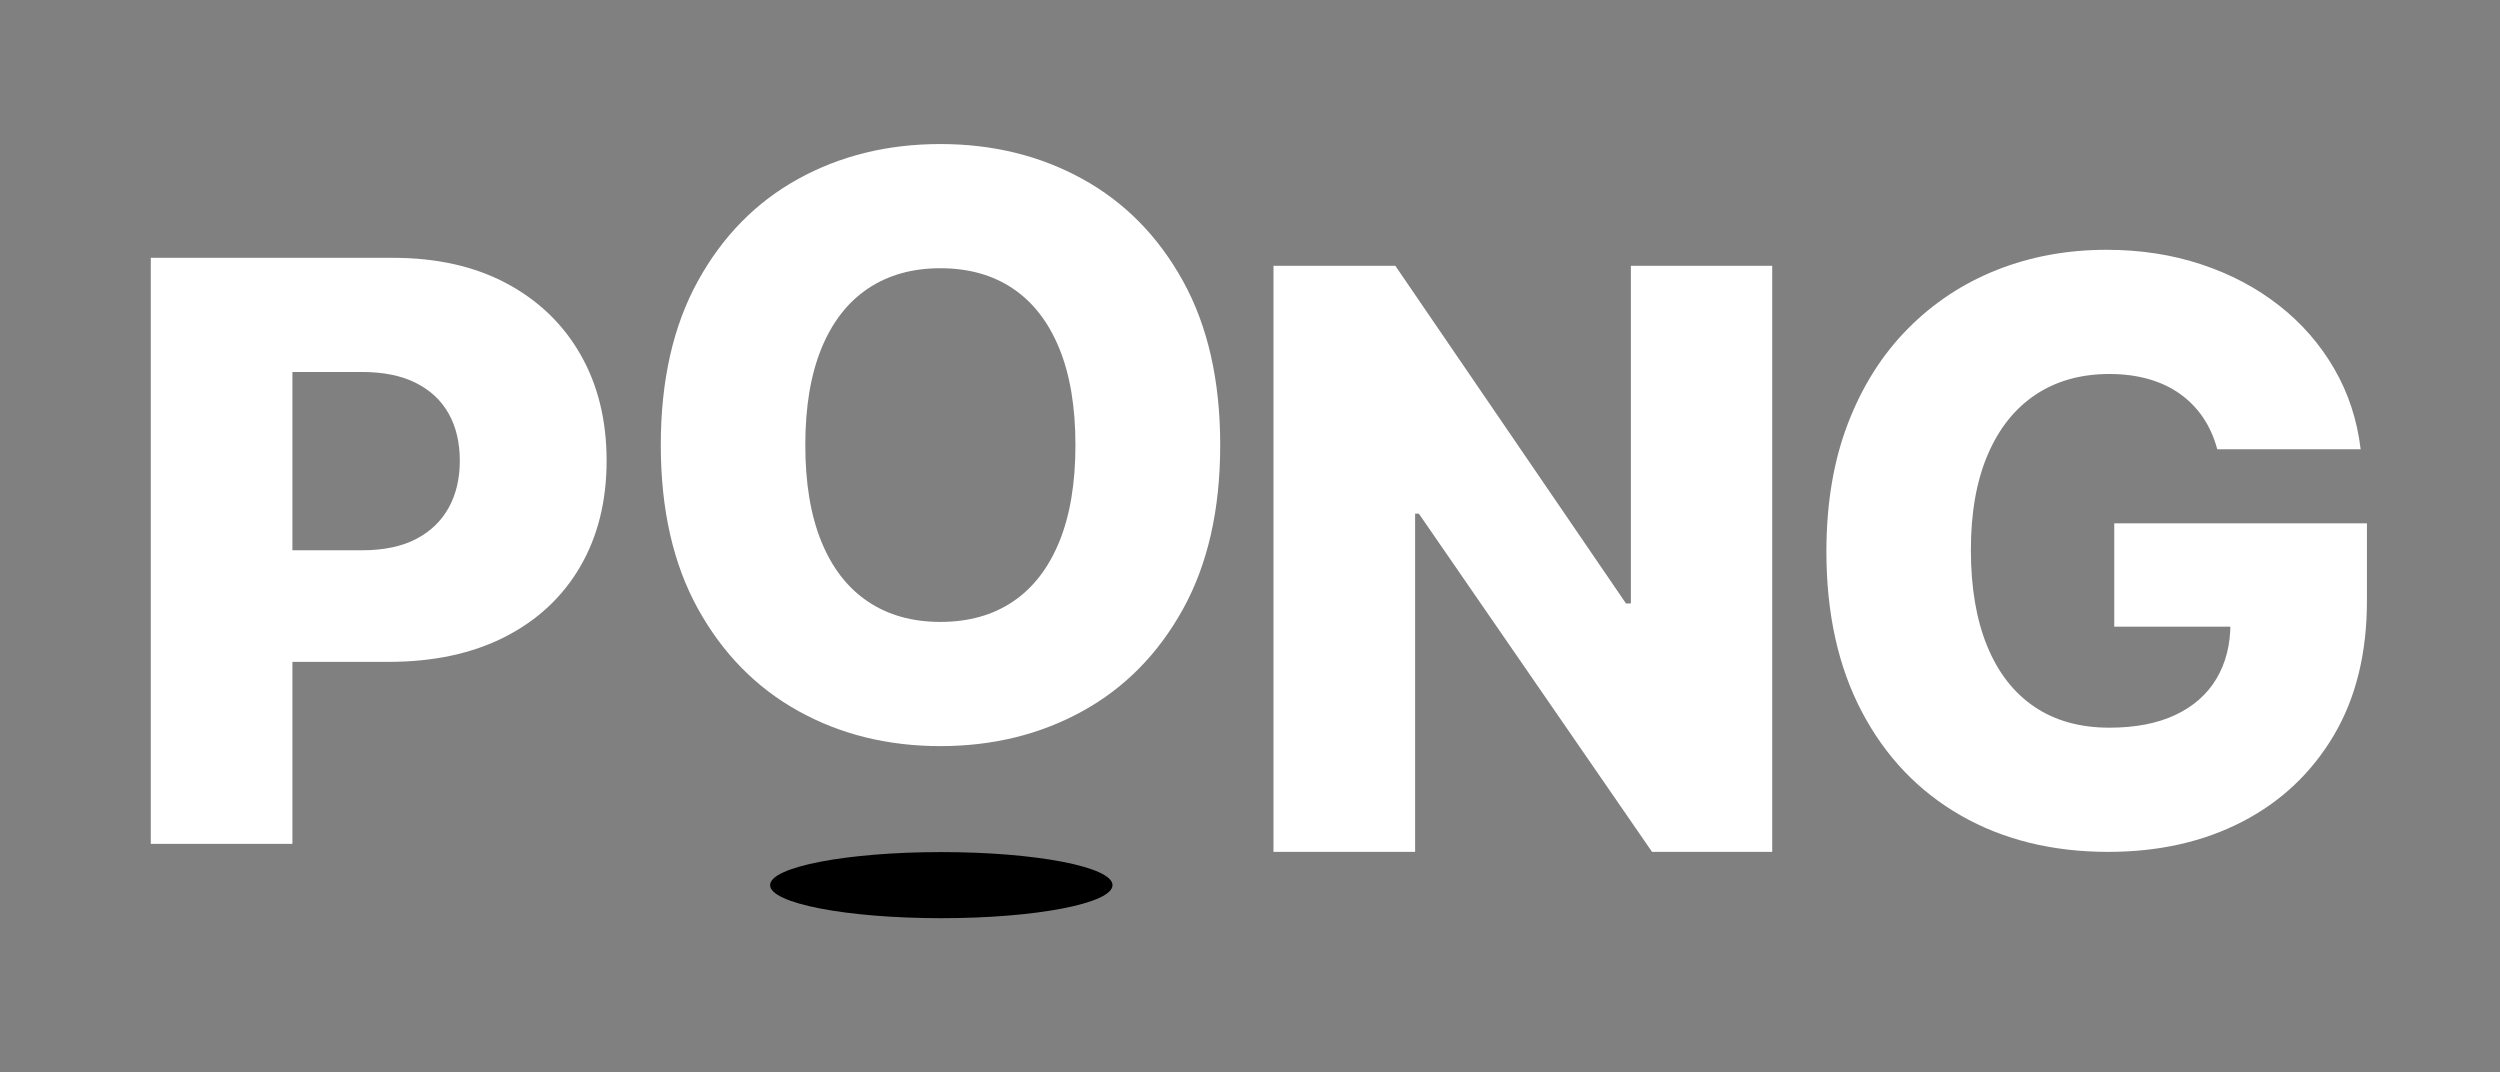 <?xml version="1.0" encoding="UTF-8" standalone="no"?>
<!DOCTYPE svg PUBLIC "-//W3C//DTD SVG 1.1//EN" "http://www.w3.org/Graphics/SVG/1.1/DTD/svg11.dtd">
<svg width="100%" height="100%" viewBox="0 0 1103 473" version="1.1" xmlns="http://www.w3.org/2000/svg" xmlns:xlink="http://www.w3.org/1999/xlink" xml:space="preserve" xmlns:serif="http://www.serif.com/" style="fill-rule:evenodd;clip-rule:evenodd;stroke-linejoin:round;stroke-miterlimit:2;">
    <rect x="0" y="0" width="1103" height="473" fill="#808080" stroke="none"/>
    <g transform="matrix(1.333,0,0,1.333,0,0)">
        <g transform="matrix(0.758,0,0,0.741,-537.521,-615.049)">
            <ellipse cx="1120.15" cy="1225.39" rx="74.758" ry="14.764"/>
        </g>
        <g transform="matrix(1.078,0,0,0.359,-1004,-261.543)">
            <g transform="matrix(1,0,0,1,2.783,0)">
                <path d="M974.865,1506.53L974.865,966.227L1049.19,966.227C1062.66,966.227 1074.31,974.098 1084.12,989.839C1093.93,1005.58 1101.5,1027.48 1106.83,1055.53C1112.16,1083.58 1114.82,1116.17 1114.82,1153.28C1114.82,1190.56 1112.11,1223.14 1106.7,1251.02C1101.28,1278.9 1093.56,1300.49 1083.55,1315.79C1073.53,1331.09 1061.64,1338.74 1047.88,1338.74L1002.01,1338.74L1002.01,1235.85L1039.79,1235.85C1046.35,1235.85 1051.84,1232.42 1056.27,1225.56C1060.69,1218.7 1064.04,1209.08 1066.33,1196.67C1068.61,1184.28 1069.75,1169.81 1069.75,1153.28C1069.75,1136.57 1068.61,1122.1 1066.33,1109.88C1064.04,1097.65 1060.67,1088.2 1056.22,1081.52C1051.77,1074.83 1046.29,1071.49 1039.79,1071.49L1018.35,1071.49L1018.35,1506.53L974.865,1506.53Z" style="fill:rgb(255,255,255);fill-rule:nonzero;"/>
            </g>
            <g transform="matrix(1,0,0,1,0,-97.508)">
                <path d="M1306,1236.38C1306,1295.83 1302.19,1346.22 1294.58,1387.55C1286.97,1428.88 1276.67,1460.28 1263.7,1481.73C1250.73,1503.19 1236.18,1513.92 1220.08,1513.92C1203.91,1513.92 1189.36,1503.1 1176.41,1481.47C1163.47,1459.84 1153.2,1428.4 1145.62,1387.15C1138.03,1345.91 1134.24,1295.65 1134.24,1236.38C1134.24,1176.93 1138.03,1126.54 1145.62,1085.21C1153.2,1043.88 1163.47,1012.48 1176.41,991.026C1189.36,969.569 1203.91,958.84 1220.08,958.84C1236.18,958.84 1250.73,969.569 1263.7,991.026C1276.67,1012.48 1286.97,1043.88 1294.58,1085.21C1302.19,1126.54 1306,1176.93 1306,1236.38ZM1261.55,1236.38C1261.55,1201.2 1259.89,1171.48 1256.58,1147.21C1253.27,1122.94 1248.53,1104.56 1242.35,1092.07C1236.17,1079.58 1228.75,1073.34 1220.08,1073.34C1211.47,1073.34 1204.06,1079.58 1197.85,1092.07C1191.64,1104.56 1186.88,1122.94 1183.57,1147.21C1180.26,1171.48 1178.61,1201.2 1178.61,1236.38C1178.61,1271.56 1180.26,1301.28 1183.57,1325.55C1186.88,1349.82 1191.64,1368.2 1197.85,1380.69C1204.06,1393.18 1211.47,1399.42 1220.08,1399.42C1228.75,1399.42 1236.17,1393.18 1242.35,1380.69C1248.53,1368.2 1253.27,1349.82 1256.58,1325.55C1259.89,1301.28 1261.55,1271.56 1261.55,1236.38Z" style="fill:rgb(255,255,255);fill-rule:nonzero;"/>
            </g>
            <g transform="matrix(1,0,0,1,-8.955,7.387)">
                <path d="M1484.44,966.227L1484.44,1506.53L1447.54,1506.53L1375.94,1194.7L1374.8,1194.7L1374.8,1506.53L1331.31,1506.53L1331.31,966.227L1368.73,966.227L1439.55,1277.54L1441.04,1277.54L1441.04,966.227L1484.44,966.227Z" style="fill:rgb(255,255,255);fill-rule:nonzero;"/>
            </g>
            <g transform="matrix(1,0,0,1,-17.628,0)">
                <path d="M1629.76,1142.72C1628.76,1131.64 1627.3,1121.84 1625.37,1113.31C1623.43,1104.78 1621.06,1097.52 1618.25,1091.54C1615.44,1085.56 1612.22,1081.03 1608.59,1077.96C1604.95,1074.88 1600.97,1073.34 1596.64,1073.34C1587.91,1073.34 1580.37,1079.67 1574.01,1092.33C1567.66,1105 1562.75,1123.42 1559.3,1147.6C1555.84,1171.79 1554.11,1201.12 1554.11,1235.59C1554.11,1270.24 1555.78,1299.79 1559.12,1324.23C1562.46,1348.68 1567.29,1367.32 1573.62,1380.16C1579.94,1393 1587.62,1399.42 1596.64,1399.42C1604.6,1399.42 1611.35,1395.51 1616.89,1387.68C1622.42,1379.86 1626.63,1368.73 1629.5,1354.31C1632.37,1339.89 1633.8,1322.91 1633.8,1303.39L1641.88,1306.29L1598.13,1306.29L1598.13,1211.05L1675.71,1211.05L1675.71,1282.55C1675.71,1330.92 1672.3,1372.34 1665.48,1406.81C1658.65,1441.28 1649.28,1467.75 1637.36,1486.22C1625.44,1504.69 1611.75,1513.92 1596.29,1513.92C1579.12,1513.92 1564.04,1502.75 1551.04,1480.41C1538.04,1458.08 1527.9,1426.2 1520.64,1384.78C1513.38,1343.36 1509.75,1294.16 1509.75,1237.17C1509.75,1192.85 1511.94,1153.5 1516.34,1119.11C1520.73,1084.73 1526.86,1055.58 1534.74,1031.65C1542.62,1007.74 1551.76,989.619 1562.15,977.308C1572.55,964.996 1583.75,958.84 1595.76,958.84C1606.18,958.84 1615.89,963.325 1624.88,972.295C1633.88,981.265 1641.84,993.928 1648.78,1010.28C1655.72,1026.64 1661.36,1046.08 1665.69,1068.59C1670.03,1091.1 1672.72,1115.81 1673.78,1142.72L1629.76,1142.72Z" style="fill:rgb(255,255,255);fill-rule:nonzero;"/>
            </g>
        </g>
    </g>
</svg>
